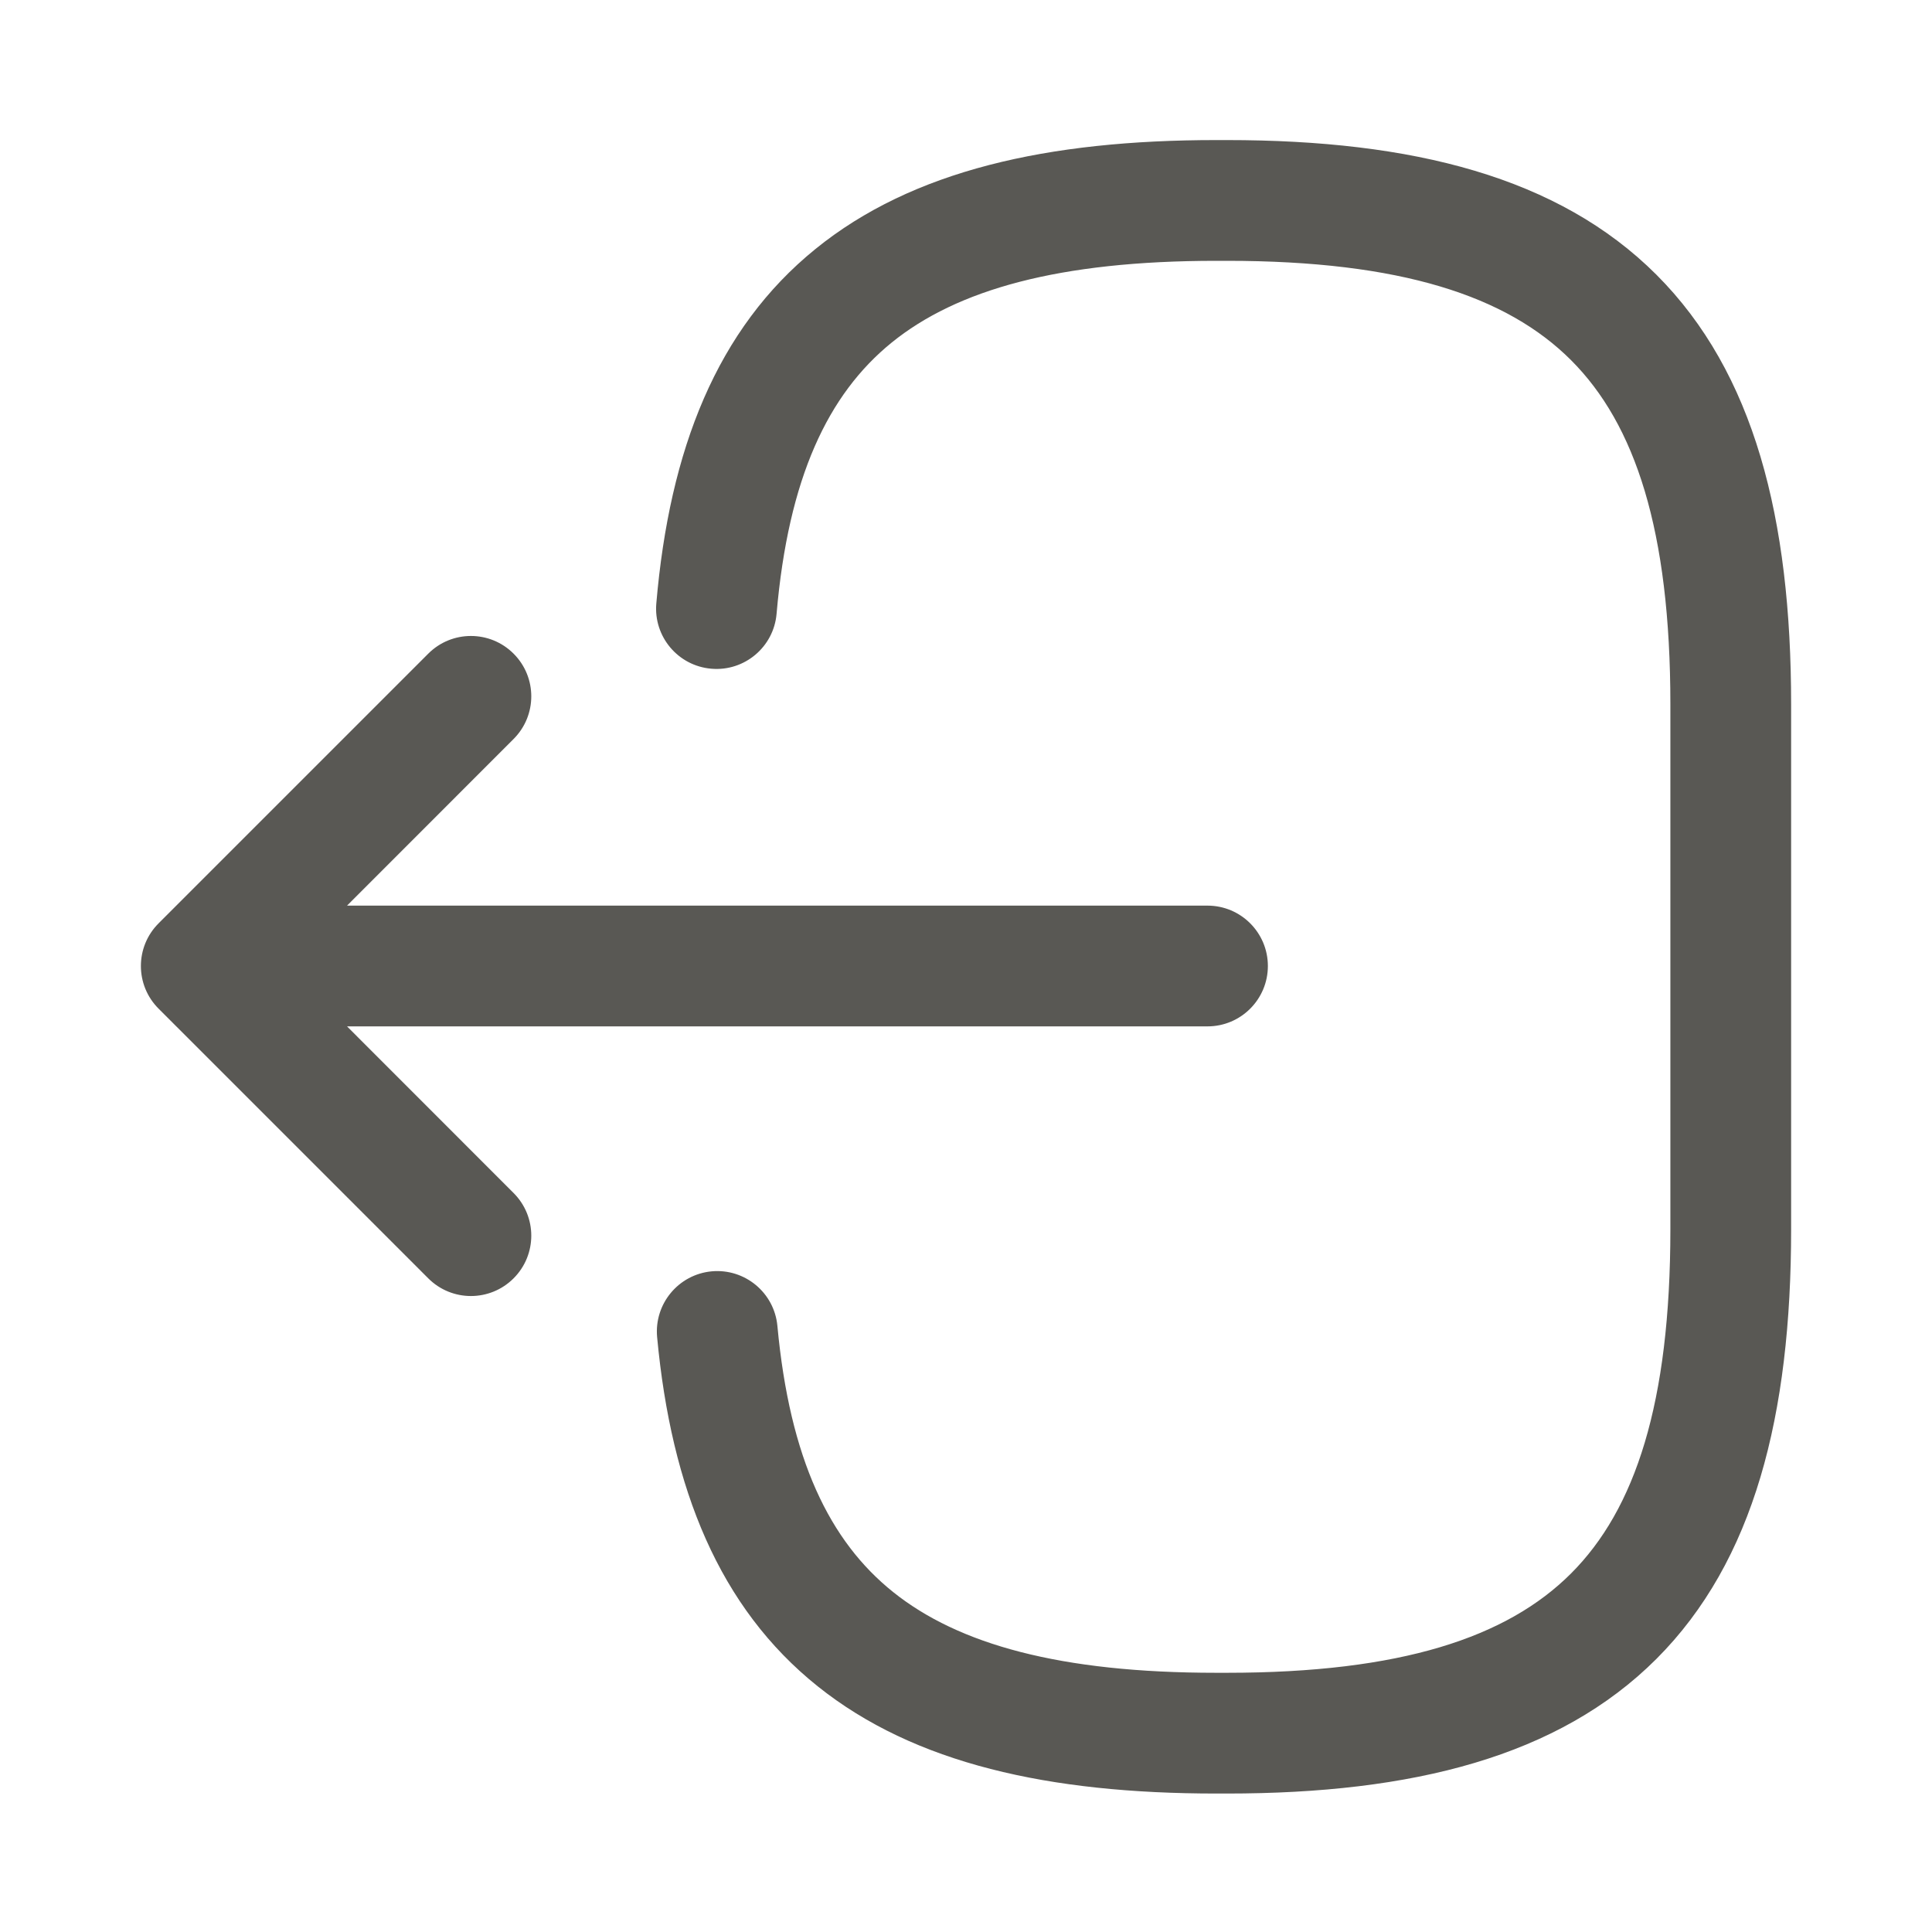<svg width="24" height="24" viewBox="0 0 24 24" fill="none" xmlns="http://www.w3.org/2000/svg">
<path fill-rule="evenodd" clip-rule="evenodd" d="M11.075 4.257C10.285 4.899 9.793 5.936 9.647 7.624C9.612 8.037 9.248 8.343 8.836 8.307C8.423 8.272 8.117 7.908 8.153 7.496C8.317 5.584 8.905 4.086 10.13 3.093C11.334 2.116 13.016 1.74 15.11 1.74H15.24C17.549 1.74 19.361 2.198 20.577 3.413C21.792 4.629 22.25 6.441 22.25 8.75V15.27C22.25 17.579 21.792 19.391 20.577 20.607C19.361 21.822 17.549 22.28 15.24 22.28H15.11C13.031 22.28 11.359 21.909 10.158 20.948C8.935 19.97 8.339 18.494 8.163 16.61C8.125 16.197 8.428 15.832 8.84 15.793C9.253 15.755 9.618 16.058 9.657 16.47C9.811 18.126 10.305 19.145 11.095 19.777C11.906 20.426 13.168 20.78 15.11 20.78H15.24C17.401 20.78 18.719 20.343 19.516 19.546C20.313 18.749 20.75 17.431 20.75 15.27V8.75C20.75 6.589 20.313 5.271 19.516 4.474C18.719 3.677 17.401 3.24 15.24 3.24H15.11C13.154 3.24 11.886 3.599 11.075 4.257ZM6.38 8.12C6.673 8.413 6.673 8.887 6.38 9.18L4.311 11.25H15C15.414 11.25 15.75 11.586 15.75 12C15.75 12.414 15.414 12.75 15 12.75H4.311L6.38 14.82C6.673 15.113 6.673 15.587 6.38 15.88C6.087 16.173 5.613 16.173 5.32 15.88L1.97 12.53C1.677 12.237 1.677 11.763 1.97 11.47L5.32 8.12C5.613 7.827 6.087 7.827 6.38 8.12Z" fill="#595854"/>
</svg>

